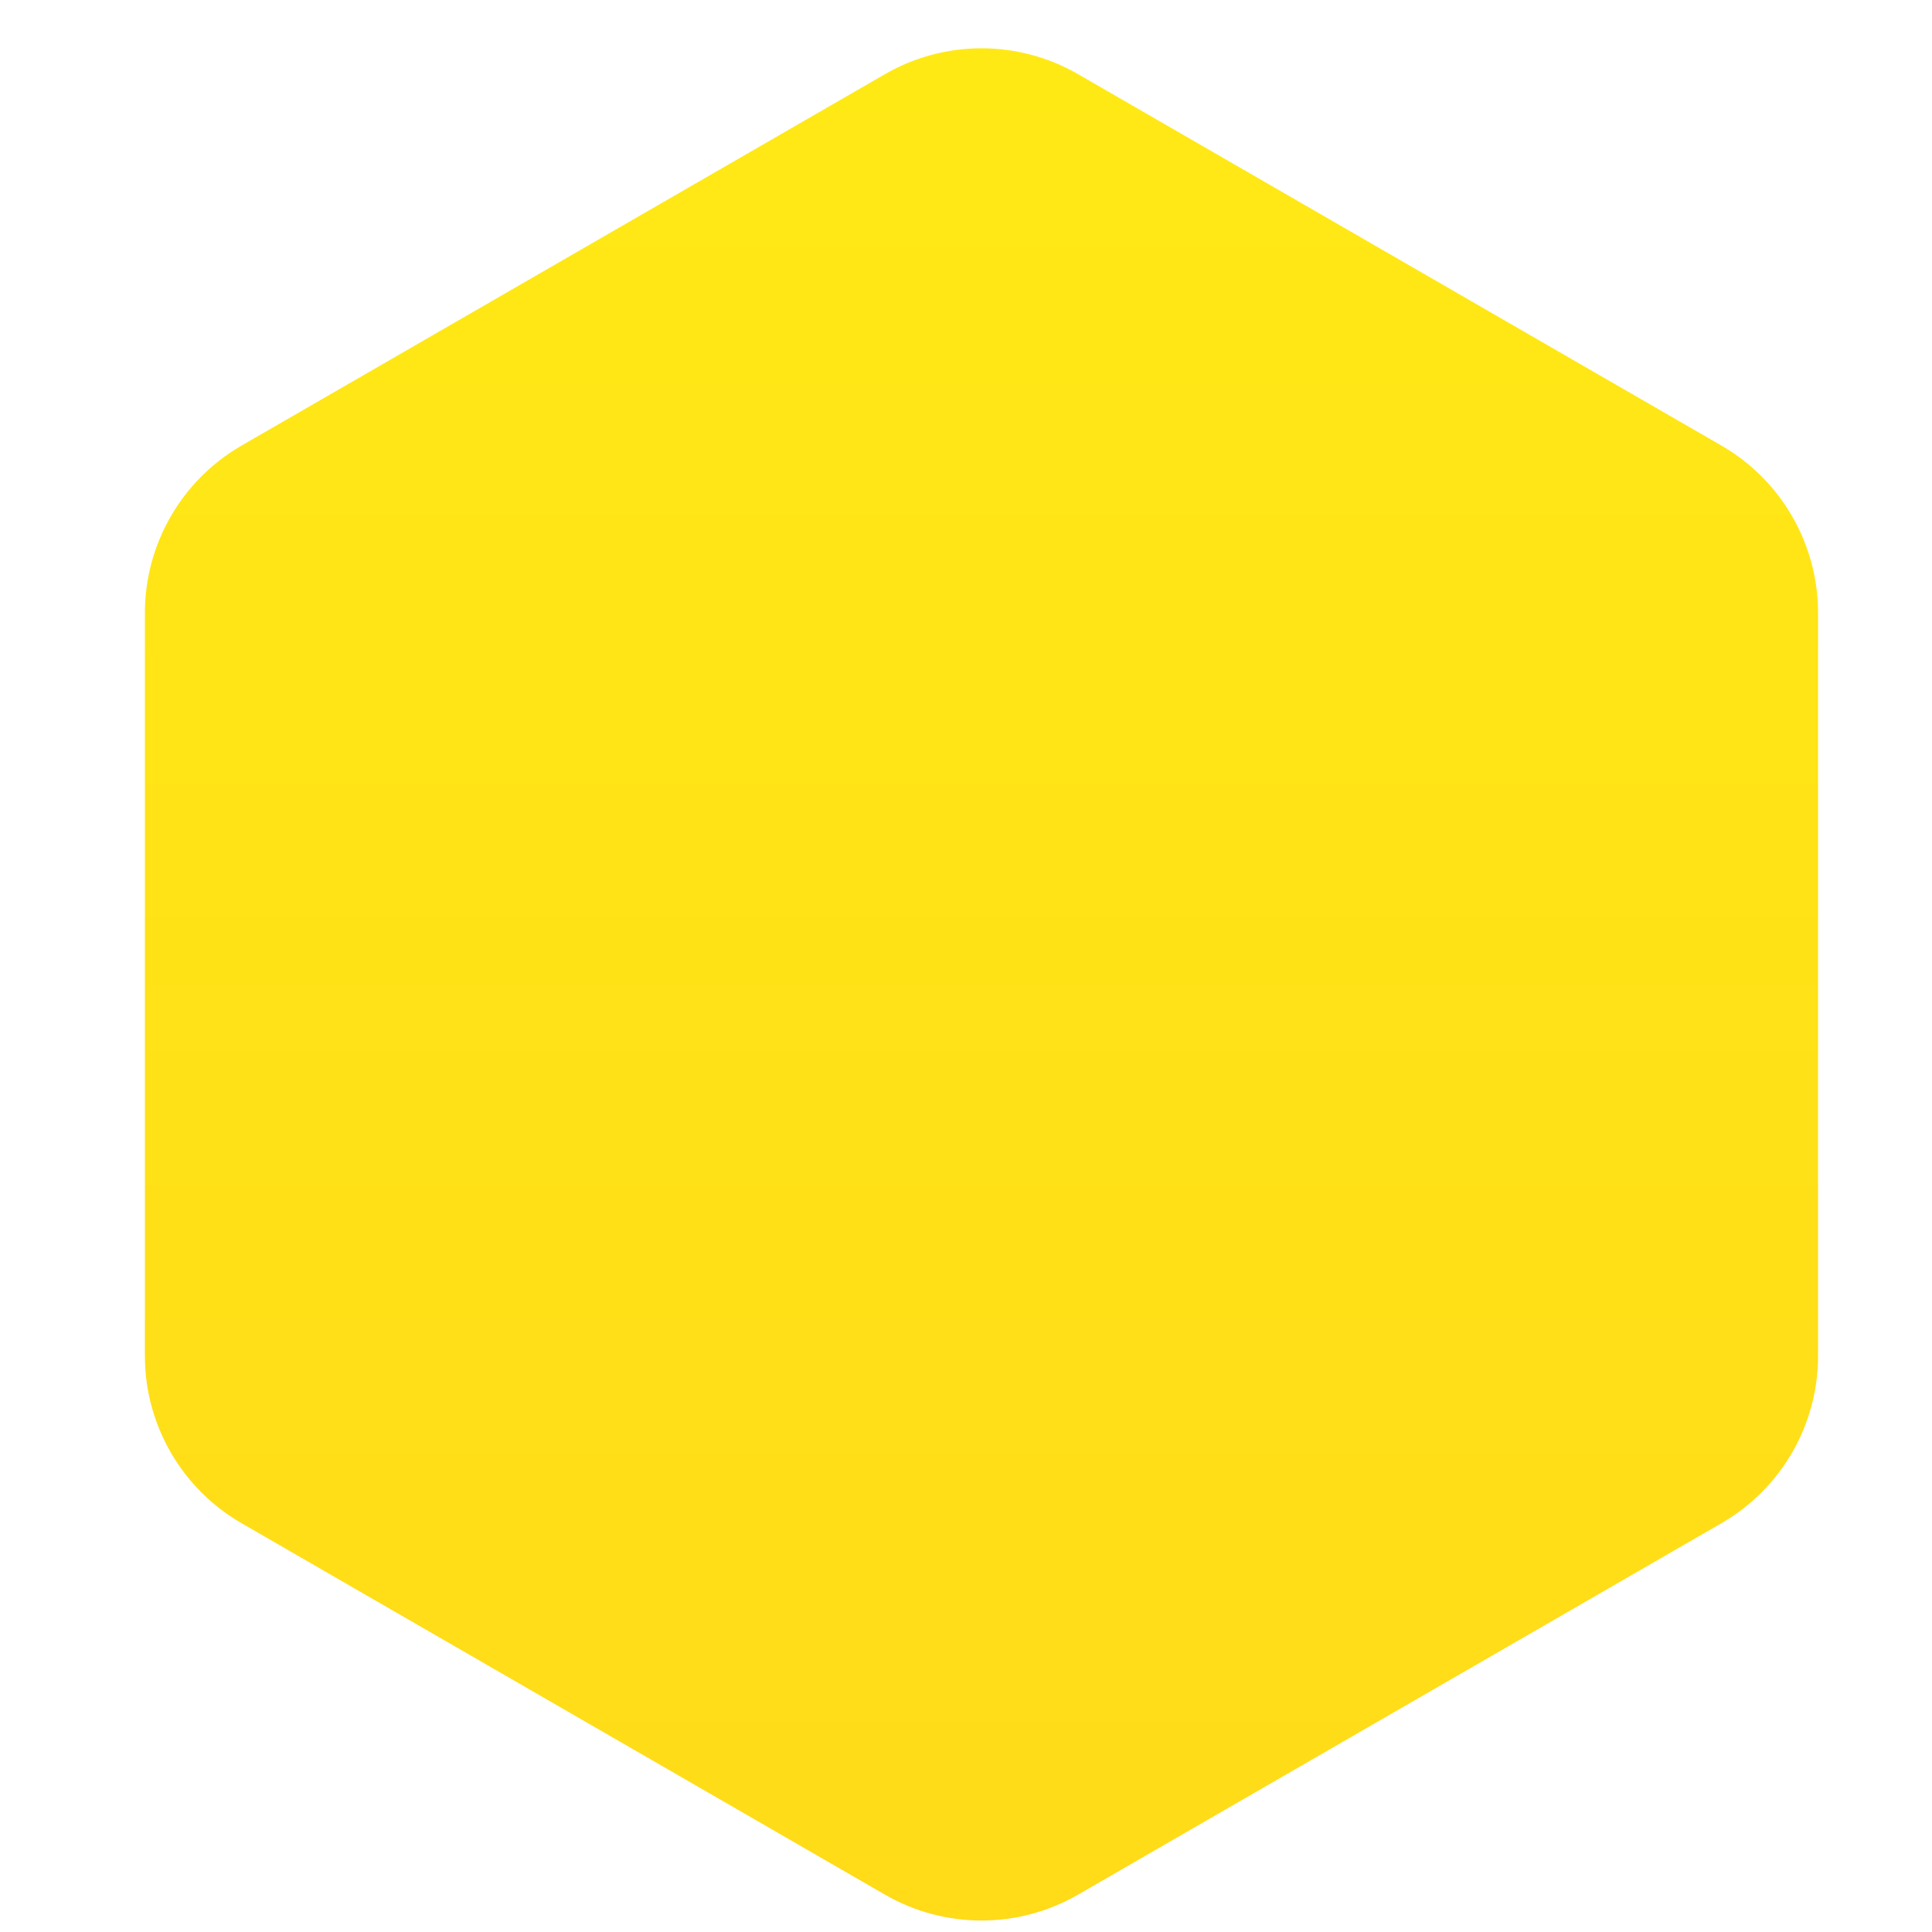 <?xml version="1.0" encoding="UTF-8"?>
<svg width="40px" height="40px" viewBox="0 0 40 40" version="1.1" xmlns="http://www.w3.org/2000/svg" xmlns:xlink="http://www.w3.org/1999/xlink">
    <!-- Generator: Sketch 46.2 (44496) - http://www.bohemiancoding.com/sketch -->
    <title>icon-generic-kintoblock-small-3</title>
    <desc>Created with Sketch.</desc>
    <defs>
        <linearGradient x1="50%" y1="100%" x2="50%" y2="3.061617e-15%" id="linearGradient-1">
            <stop stop-color="#FFDB18" offset="0%"></stop>
            <stop stop-color="#FFE915" offset="100%"></stop>
        </linearGradient>
    </defs>
    <g id="Page-1" stroke="none" stroke-width="1" fill="none" fill-rule="evenodd">
        <path d="M22.321,1.536 L35.641,9.226 L35.641,9.226 C36.879,9.941 37.641,11.262 37.641,12.691 L37.641,28.072 L37.641,28.072 C37.641,29.501 36.879,30.821 35.641,31.536 L22.321,39.226 L22.321,39.226 C21.083,39.941 19.558,39.941 18.321,39.226 L5,31.536 L5,31.536 C3.762,30.821 3,29.501 3,28.072 L3,12.691 L3,12.691 C3,11.262 3.762,9.941 5,9.226 L18.321,1.536 L18.321,1.536 C19.558,0.821 21.083,0.821 22.321,1.536 Z" id="icon-generic-kintoblock-small-1-copy-3" fill="url(#linearGradient-1)"></path>
    </g>
</svg>